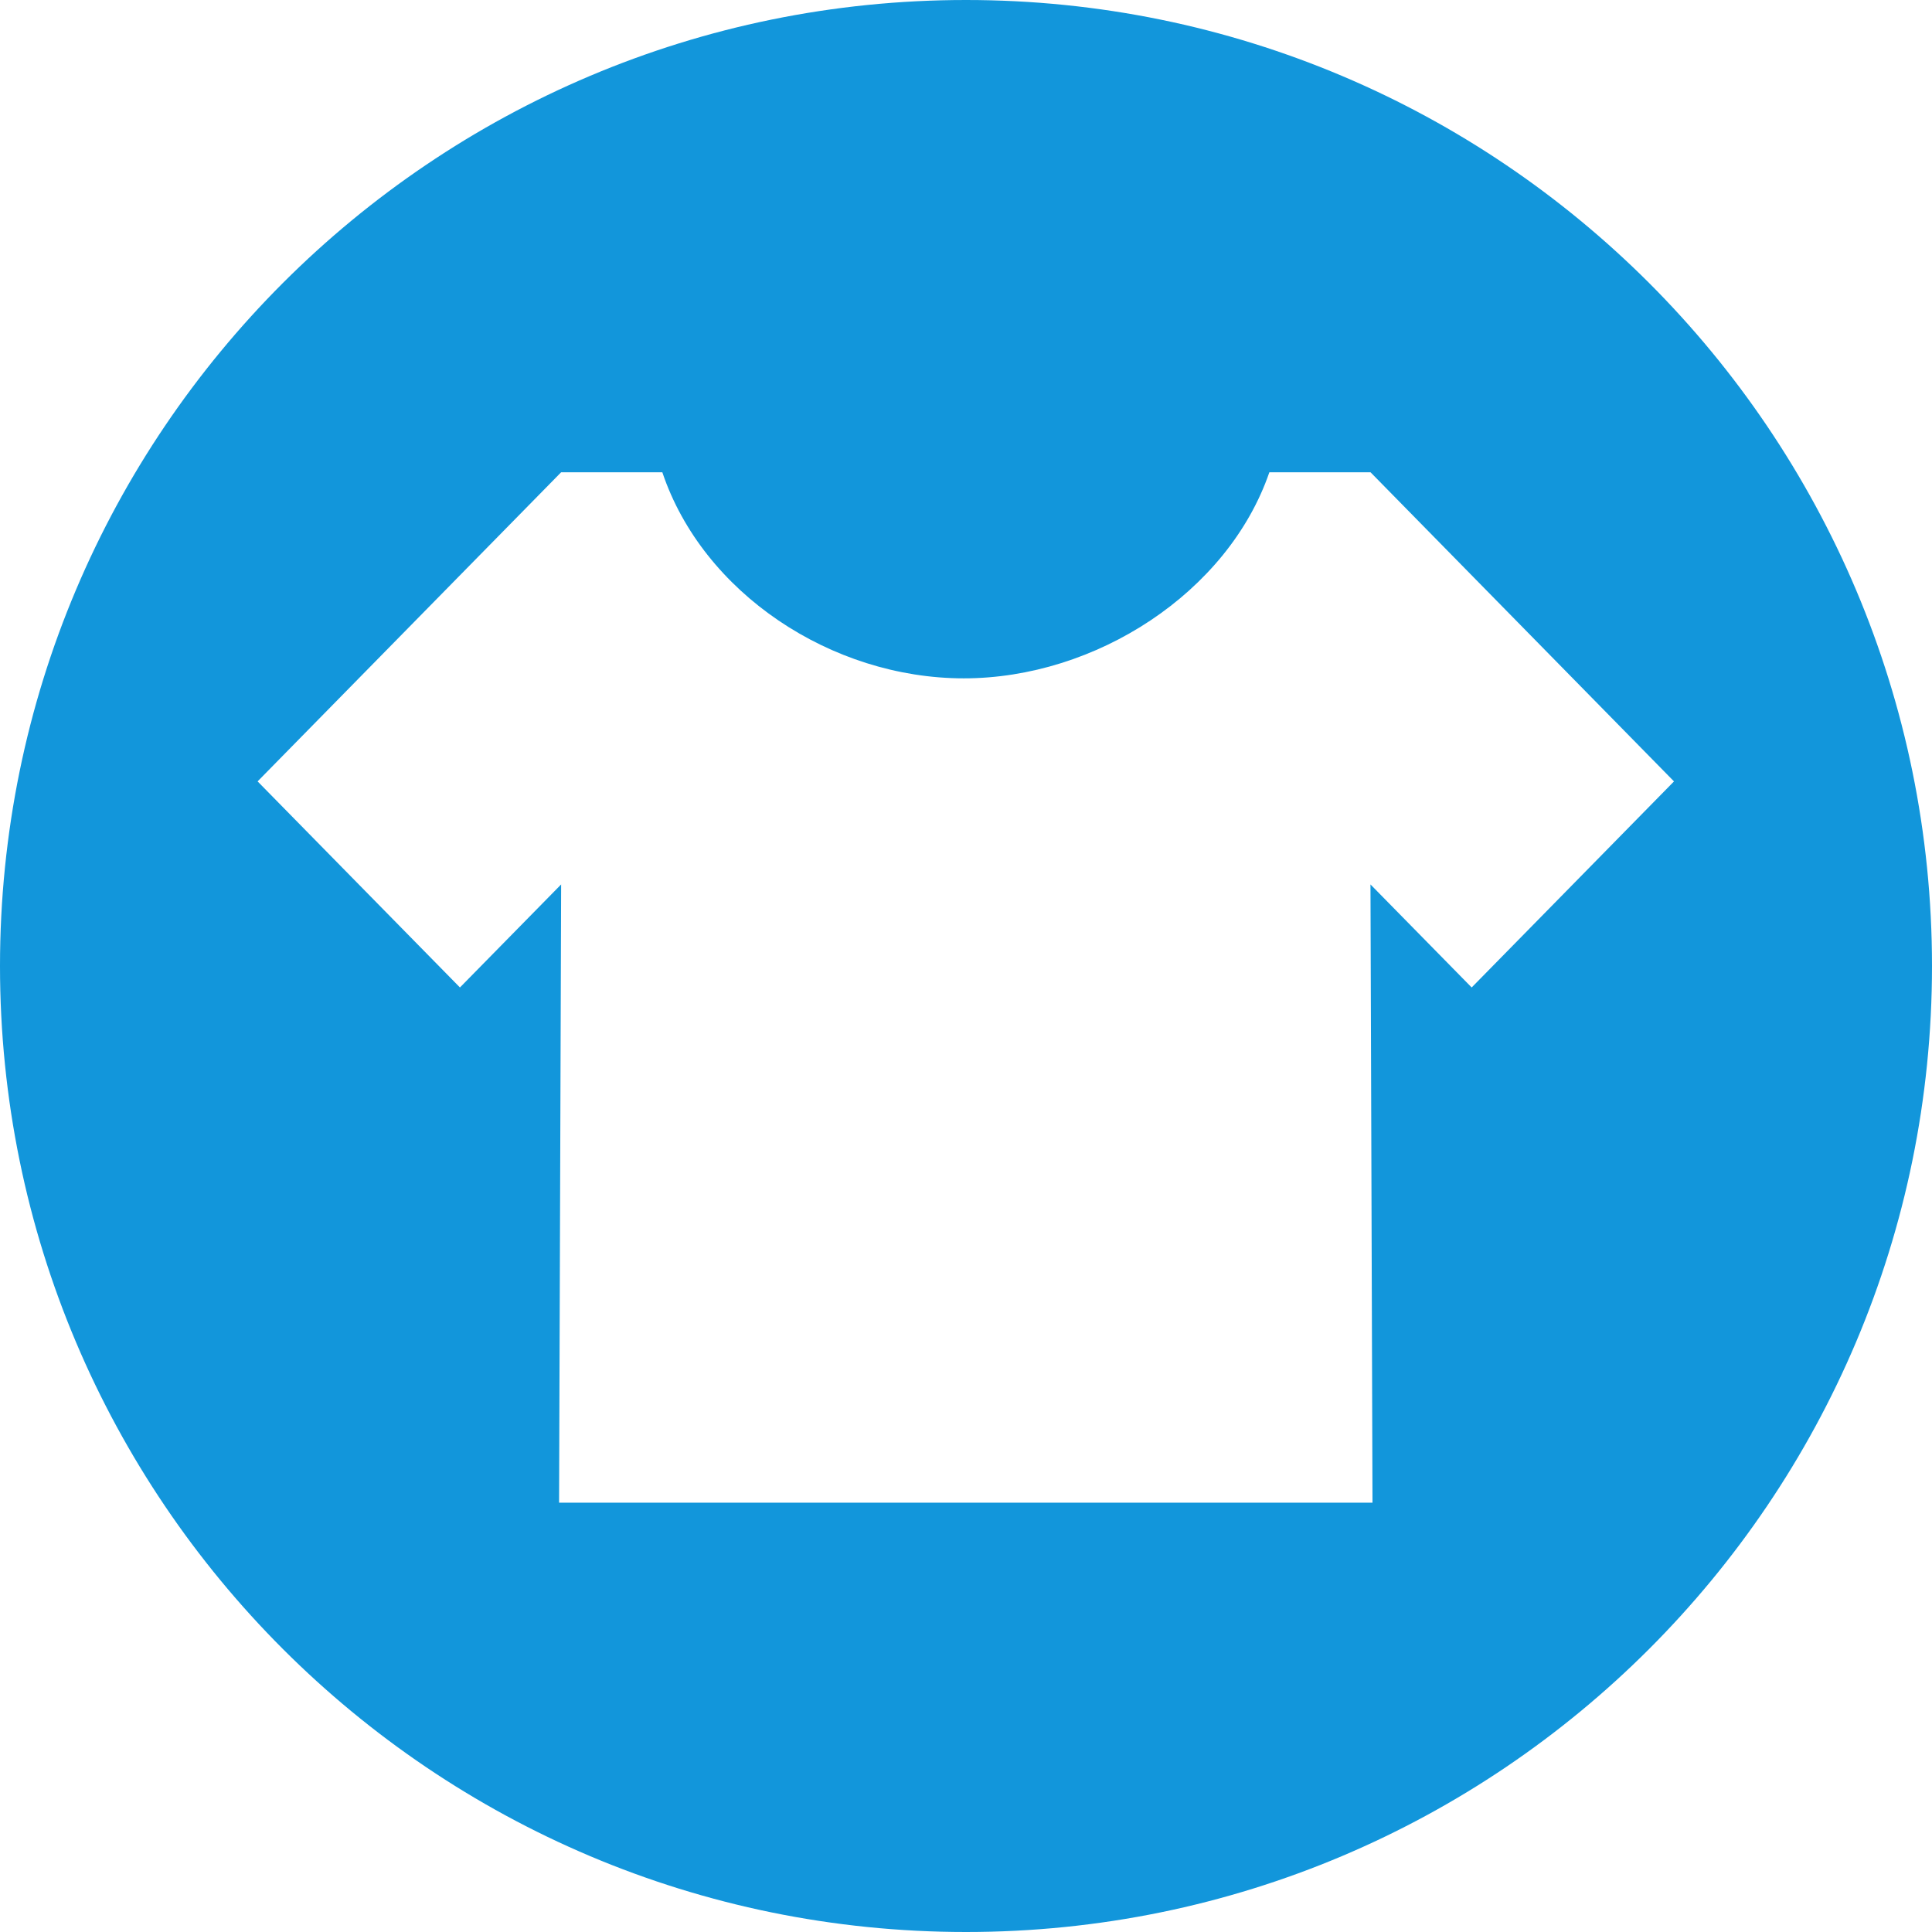 <?xml version="1.0" standalone="no"?><!DOCTYPE svg PUBLIC "-//W3C//DTD SVG 1.1//EN" "http://www.w3.org/Graphics/SVG/1.1/DTD/svg11.dtd"><svg t="1623121857821" class="icon" viewBox="0 0 1024 1024" version="1.1" xmlns="http://www.w3.org/2000/svg" p-id="3380" xmlns:xlink="http://www.w3.org/1999/xlink" width="200" height="200"><defs><style type="text/css"></style></defs><path d="M512 1024C229.239 1024 0 794.761 0 512S229.239 0 512 0 1024 229.239 1024 512 794.761 1024 512 1024z m375.239-609.849L726.403 250.311h-53.612c-21.982 63.898-92.228 109.227-161.951 109.227-70.246 0-138.354-45.329-159.79-109.227H297.415L136.533 414.151l107.247 109.227 53.635-54.613-1.092 327.68h431.127l-1.07-327.68 53.635 54.613 107.247-109.227z" p-id="3381" fill="#1296db"></path></svg>